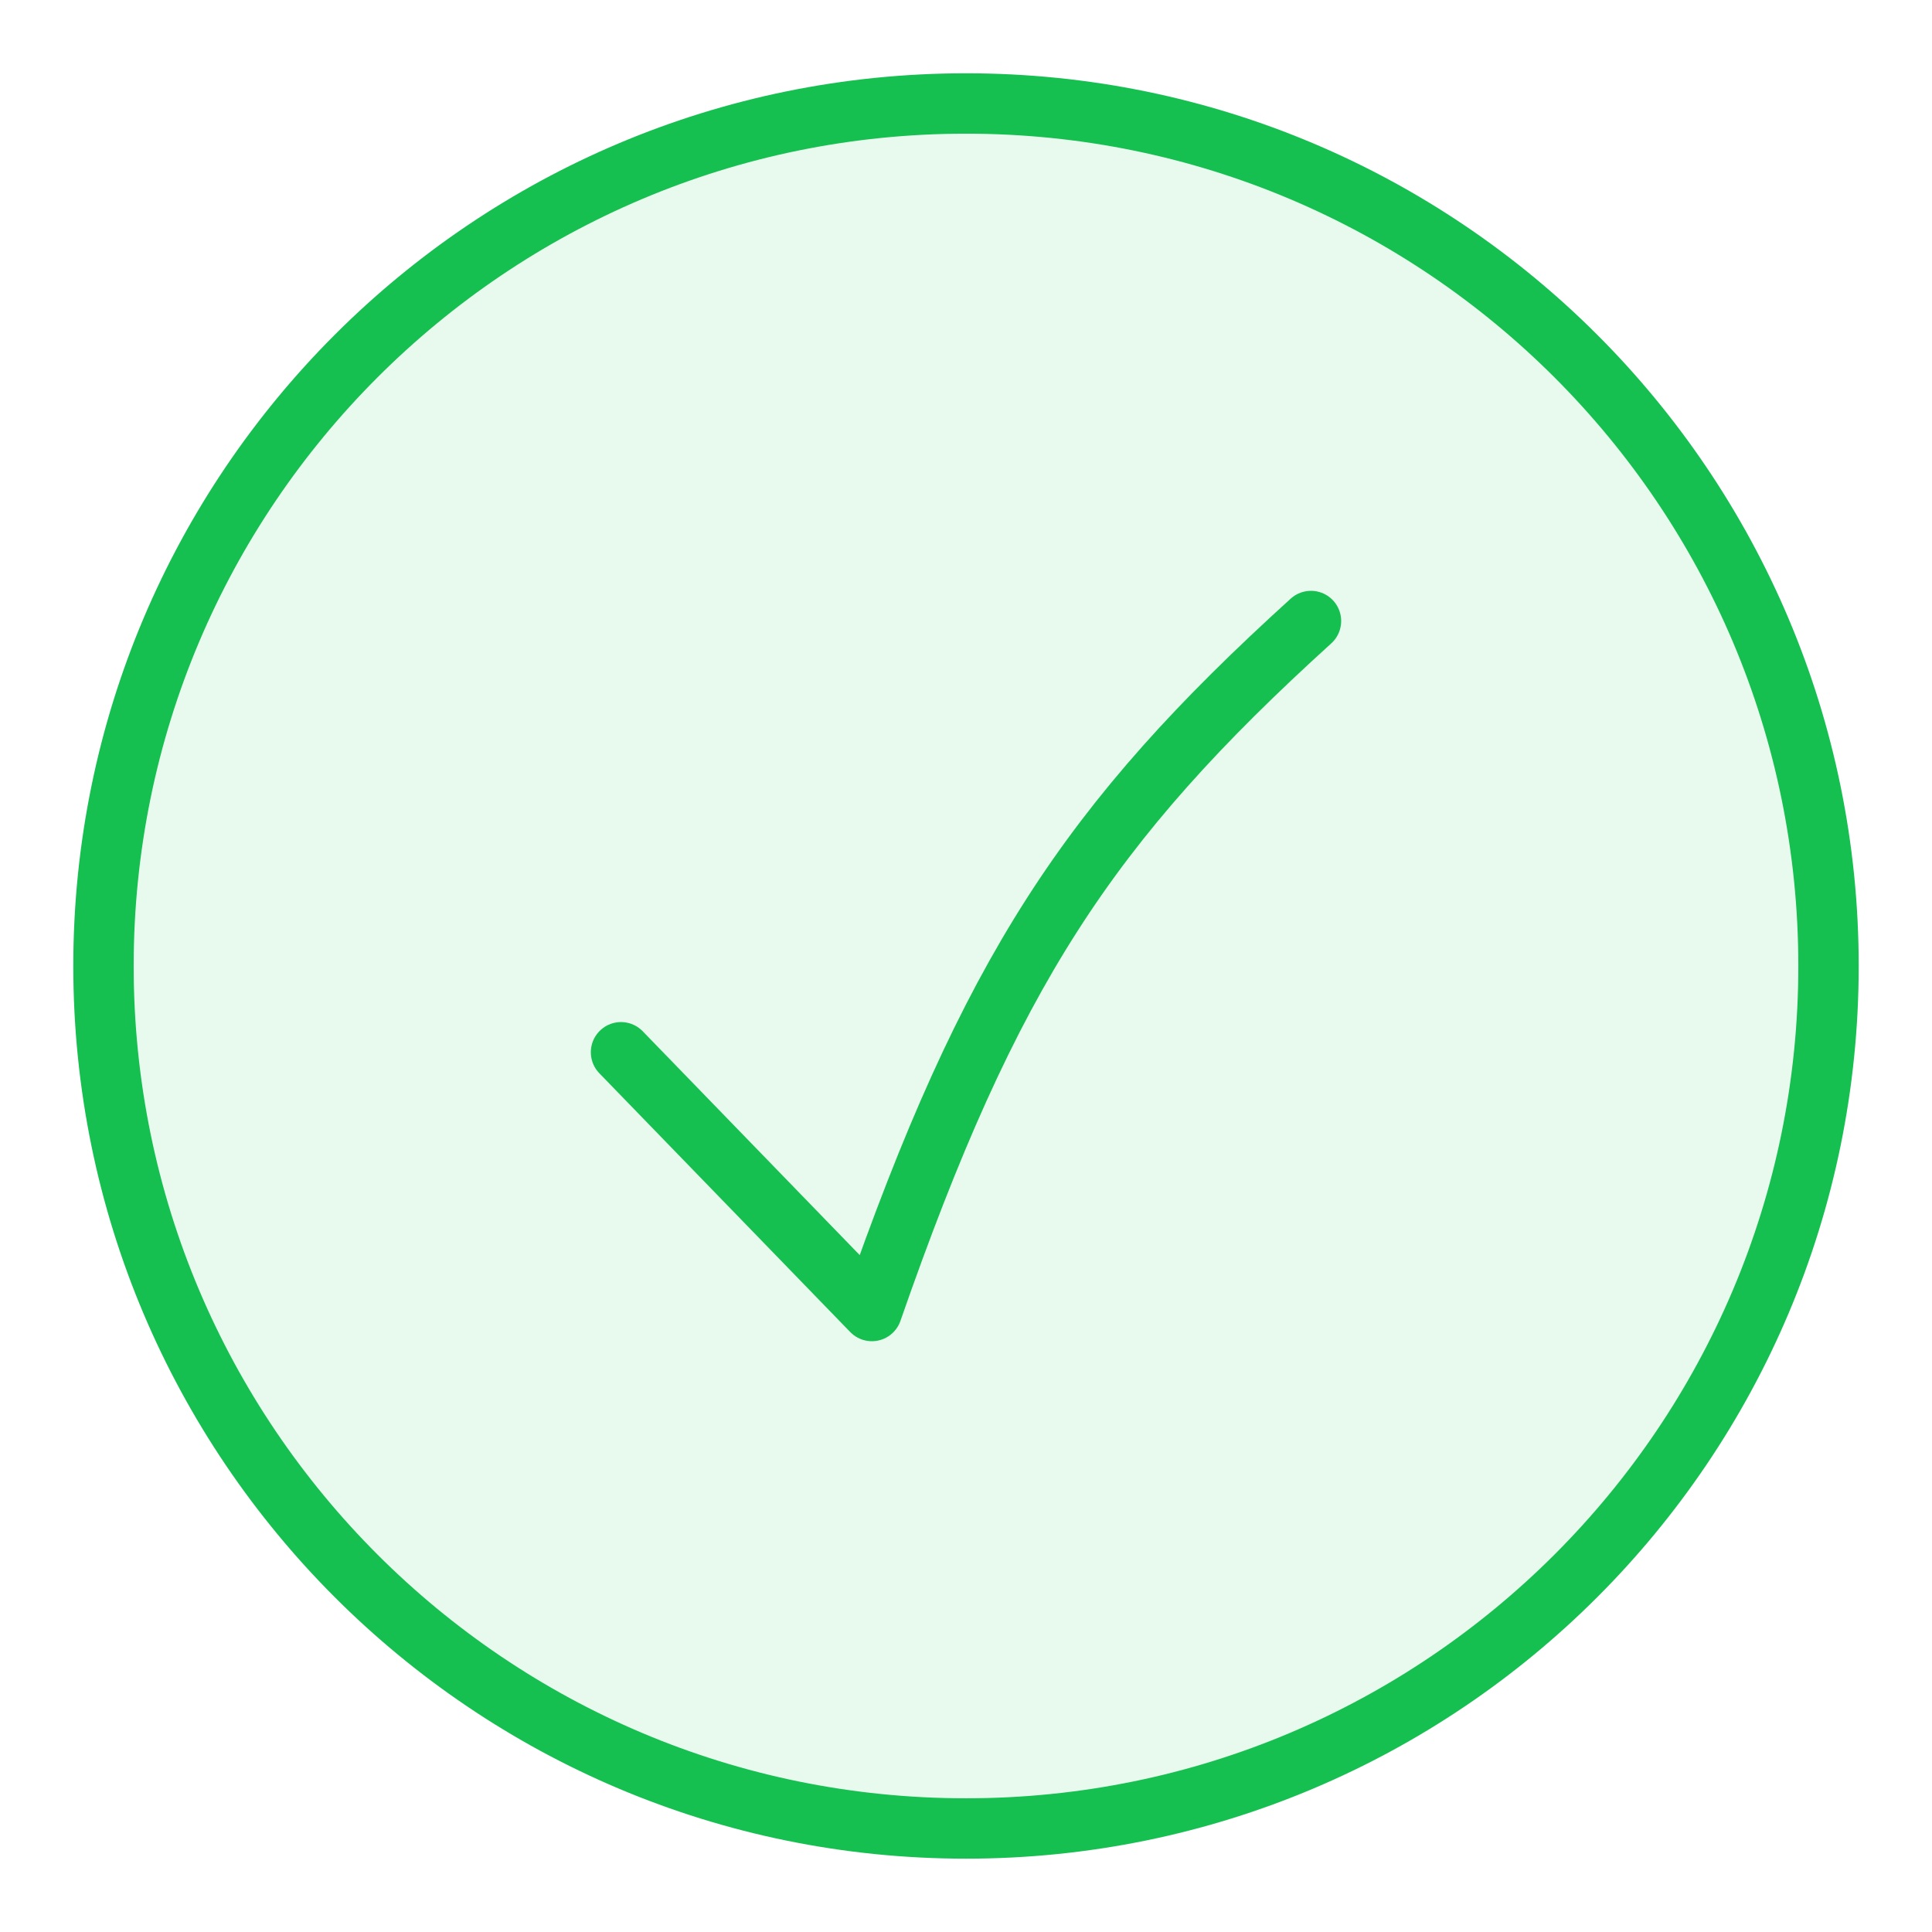 <svg width="48" height="48" viewBox="0 0 48 48" fill="none" xmlns="http://www.w3.org/2000/svg">
<path d="M24 45.428C35.835 45.428 45.429 35.834 45.429 24C45.429 12.165 35.835 2.571 24 2.571C12.165 2.571 2.571 12.165 2.571 24C2.571 35.834 12.165 45.428 24 45.428Z" fill="#16C050" fill-opacity="0.1" stroke="#16C050" stroke-width="1.5" stroke-linecap="round" stroke-linejoin="round"/>
<path d="M15.429 26.143L21.662 32.572C24.596 24.145 27.039 20.448 32.571 15.429" stroke="#16C050" stroke-width="1.5" stroke-linecap="round" stroke-linejoin="round"/>
</svg>

